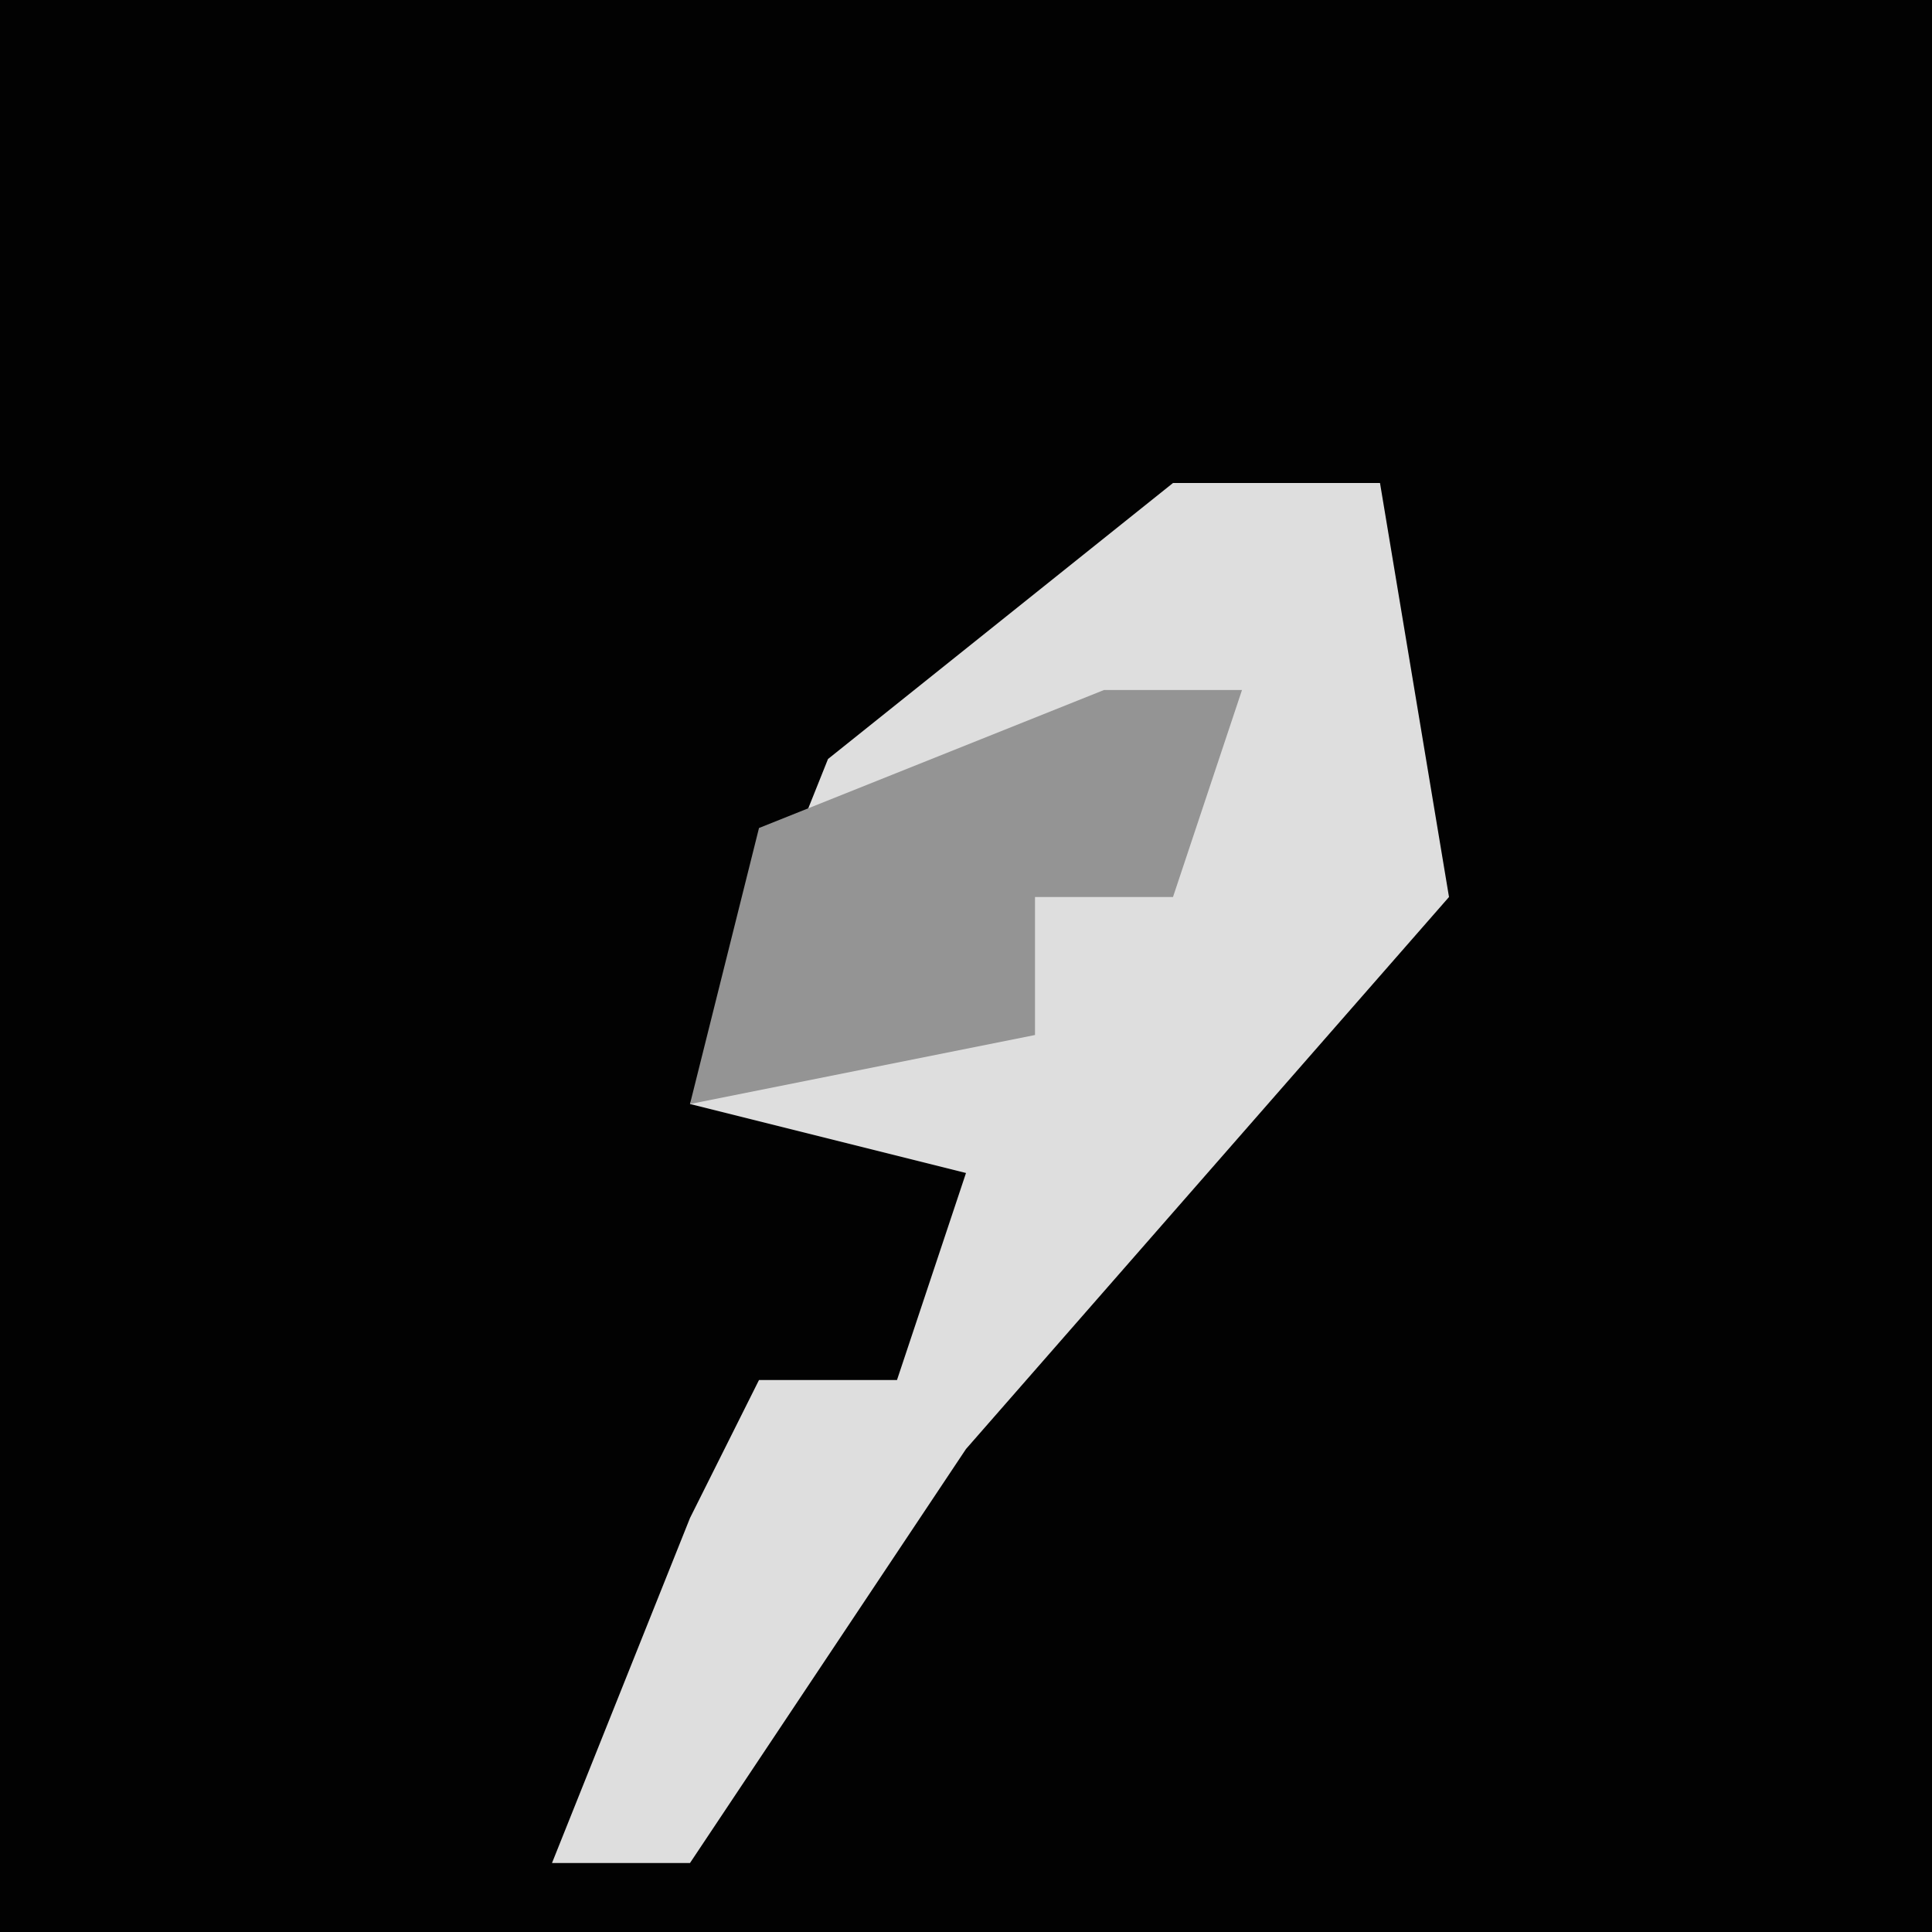 <?xml version="1.0" encoding="UTF-8"?>
<svg version="1.1" xmlns="http://www.w3.org/2000/svg" width="28" height="28">
<path d="M0,0 L28,0 L28,28 L0,28 Z " fill="#020202" transform="translate(0,0)"/>
<path d="M0,0 L3,0 L4,6 L-3,14 L-7,20 L-9,20 L-7,15 L-6,13 L-4,13 L-3,10 L-7,9 L-5,4 Z " fill="#DEDEDE" transform="translate(17,7)"/>
<path d="M0,0 L2,0 L1,3 L-1,3 L-1,5 L-6,6 L-5,2 Z " fill="#949494" transform="translate(16,10)"/>
</svg>

